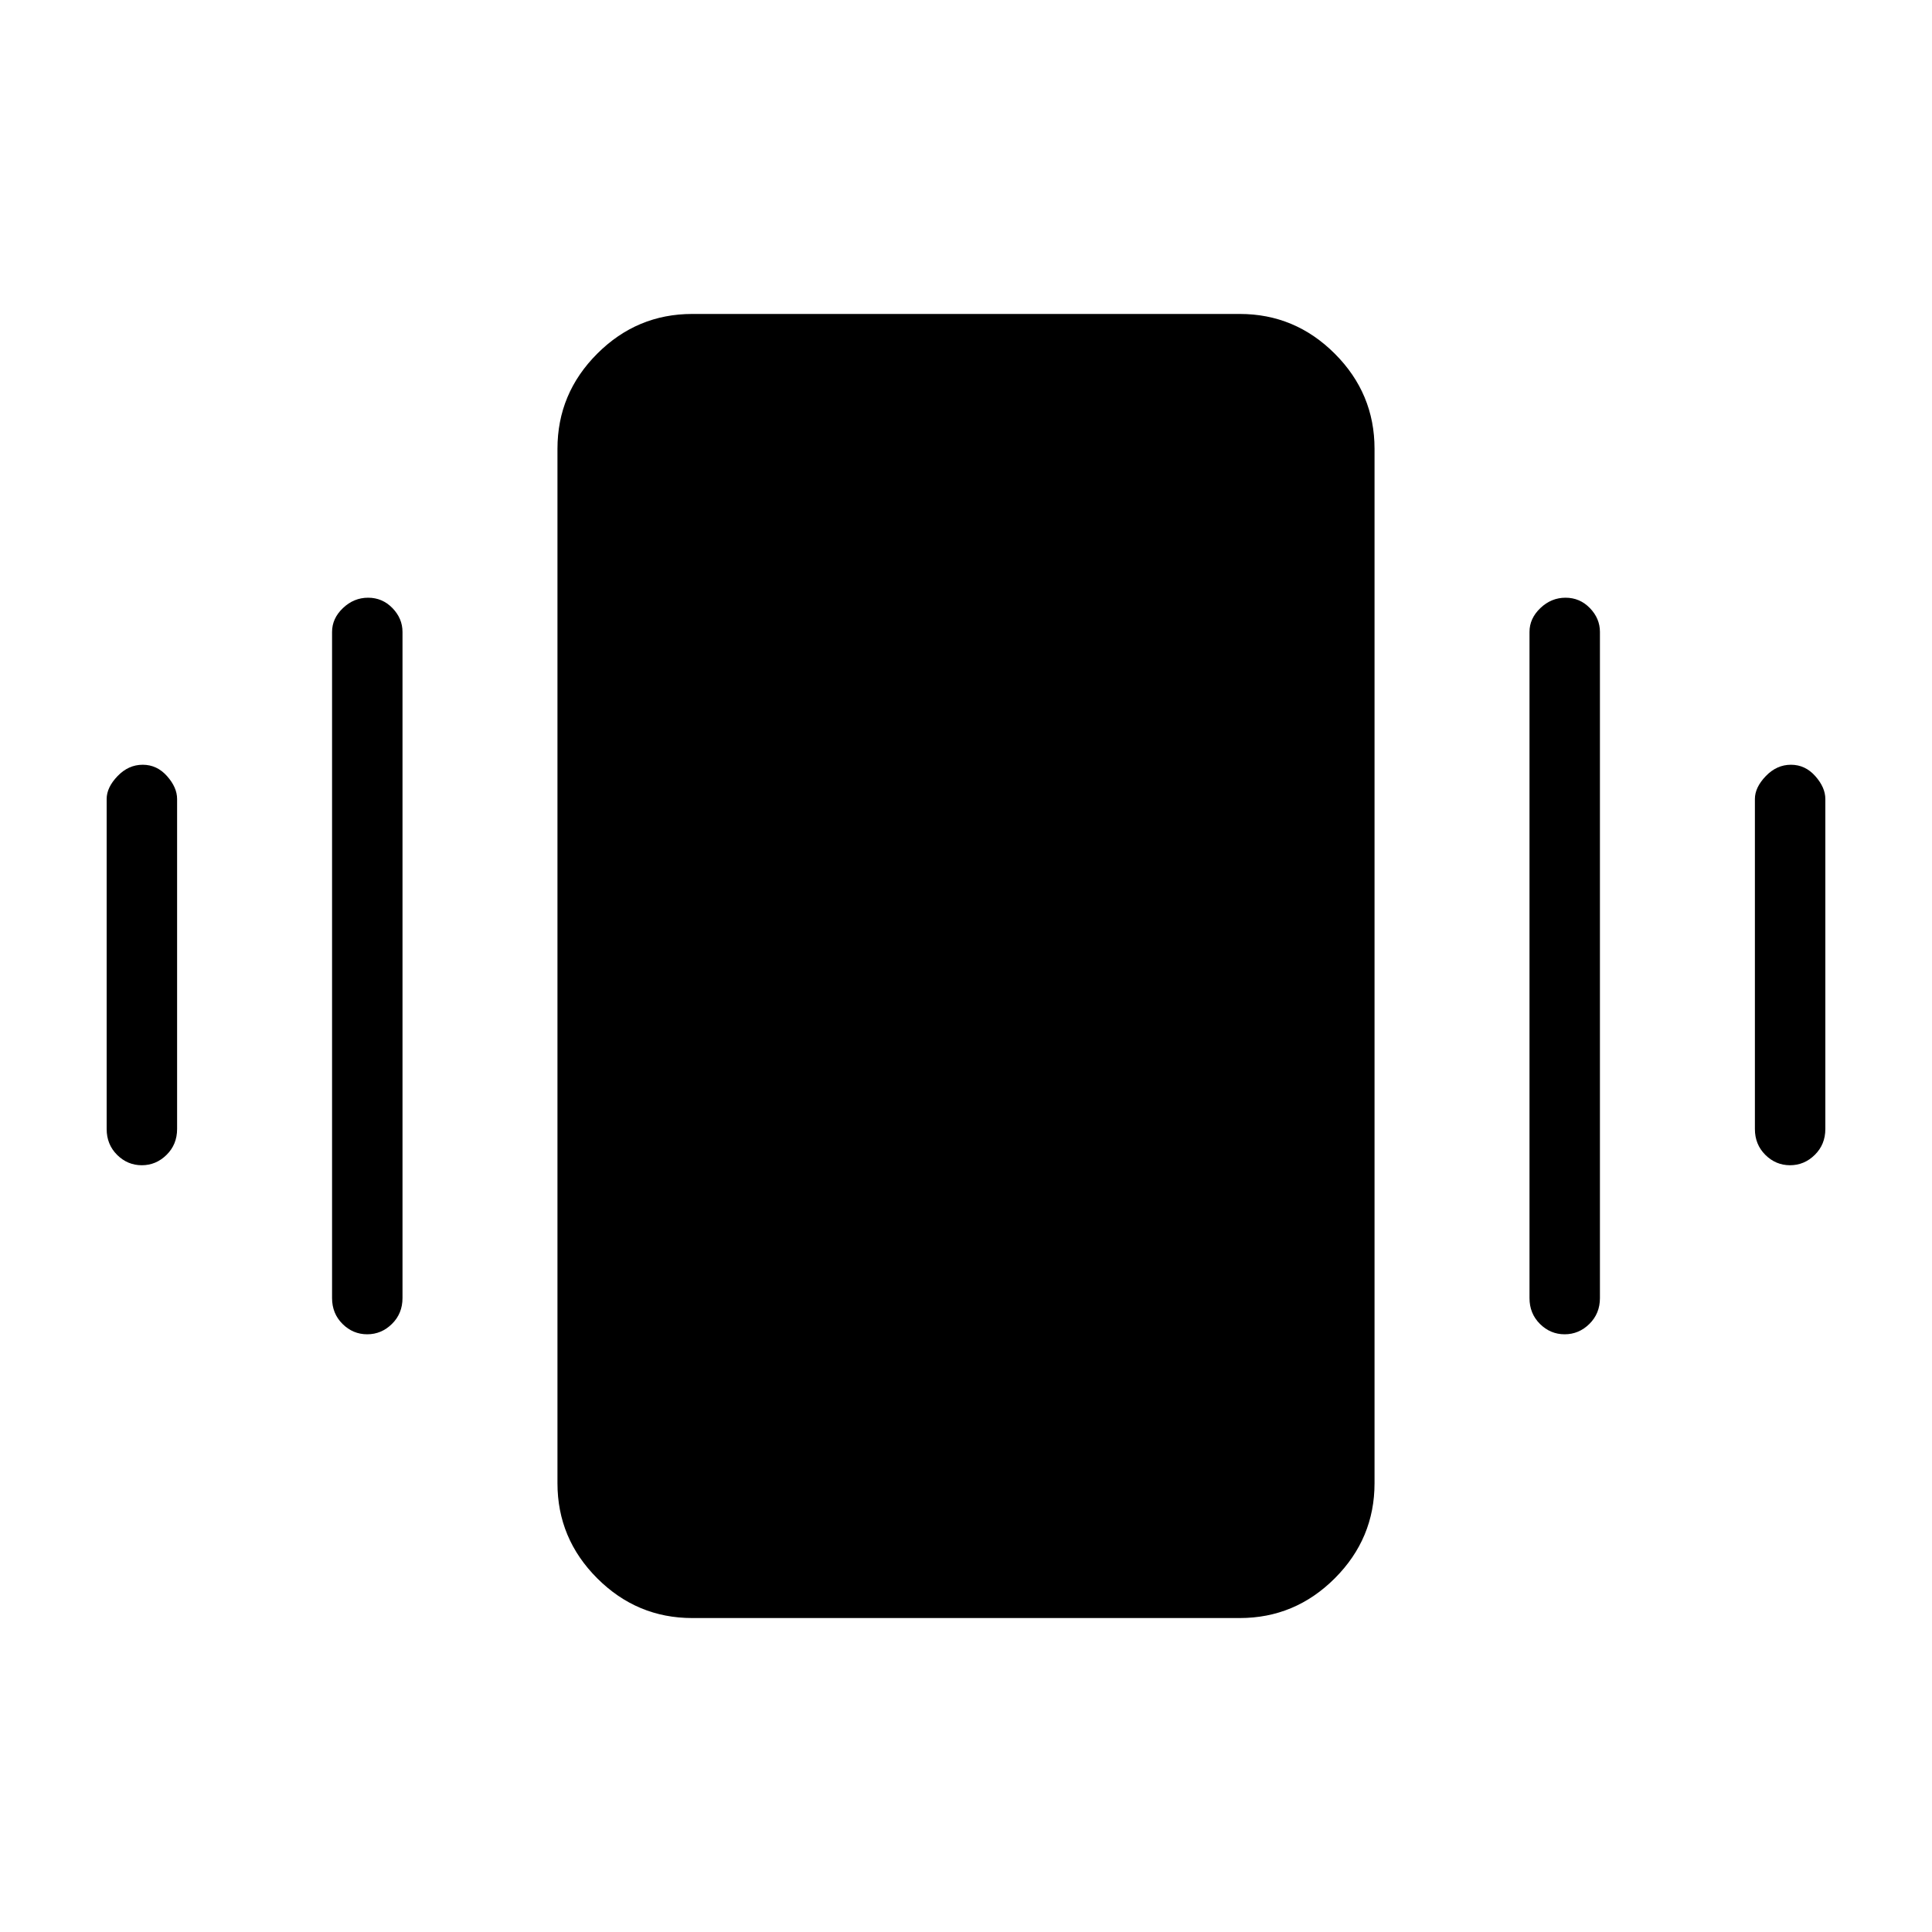 <svg xmlns="http://www.w3.org/2000/svg" height="48" viewBox="0 -960 960 960" width="48"><path d="M70.91-580Q78-580 83-574.36q5 5.63 5 11.36v164q0 7.68-5.23 12.84T70.46-381q-7.09 0-12.28-5.16Q53-391.32 53-399v-164q0-5.73 5.41-11.36 5.41-5.64 12.5-5.64Zm112-83q7.09 0 12.09 5.15t5 11.85v331q0 7.68-5.23 12.84T182.46-297q-7.09 0-12.28-5.16Q165-307.32 165-315v-331q0-6.7 5.41-11.85 5.41-5.15 12.5-5.15Zm707 83q7.09 0 12.09 5.64 5 5.63 5 11.36v164q0 7.68-5.23 12.84T889.46-381q-7.09 0-12.28-5.16Q872-391.32 872-399v-164q0-5.73 5.41-11.36 5.41-5.64 12.5-5.64Zm-112-83q7.09 0 12.09 5.15t5 11.85v331q0 7.68-5.23 12.84T777.46-297q-7.09 0-12.28-5.16Q760-307.32 760-315v-331q0-6.7 5.41-11.85 5.41-5.15 12.5-5.15ZM344-156q-27.5 0-47.25-19.75T277-223v-514q0-27.5 19.75-47.25T344-804h272q27.5 0 47.25 19.75T683-737v514q0 27.5-19.75 47.25T616-156H344Z"/></svg>